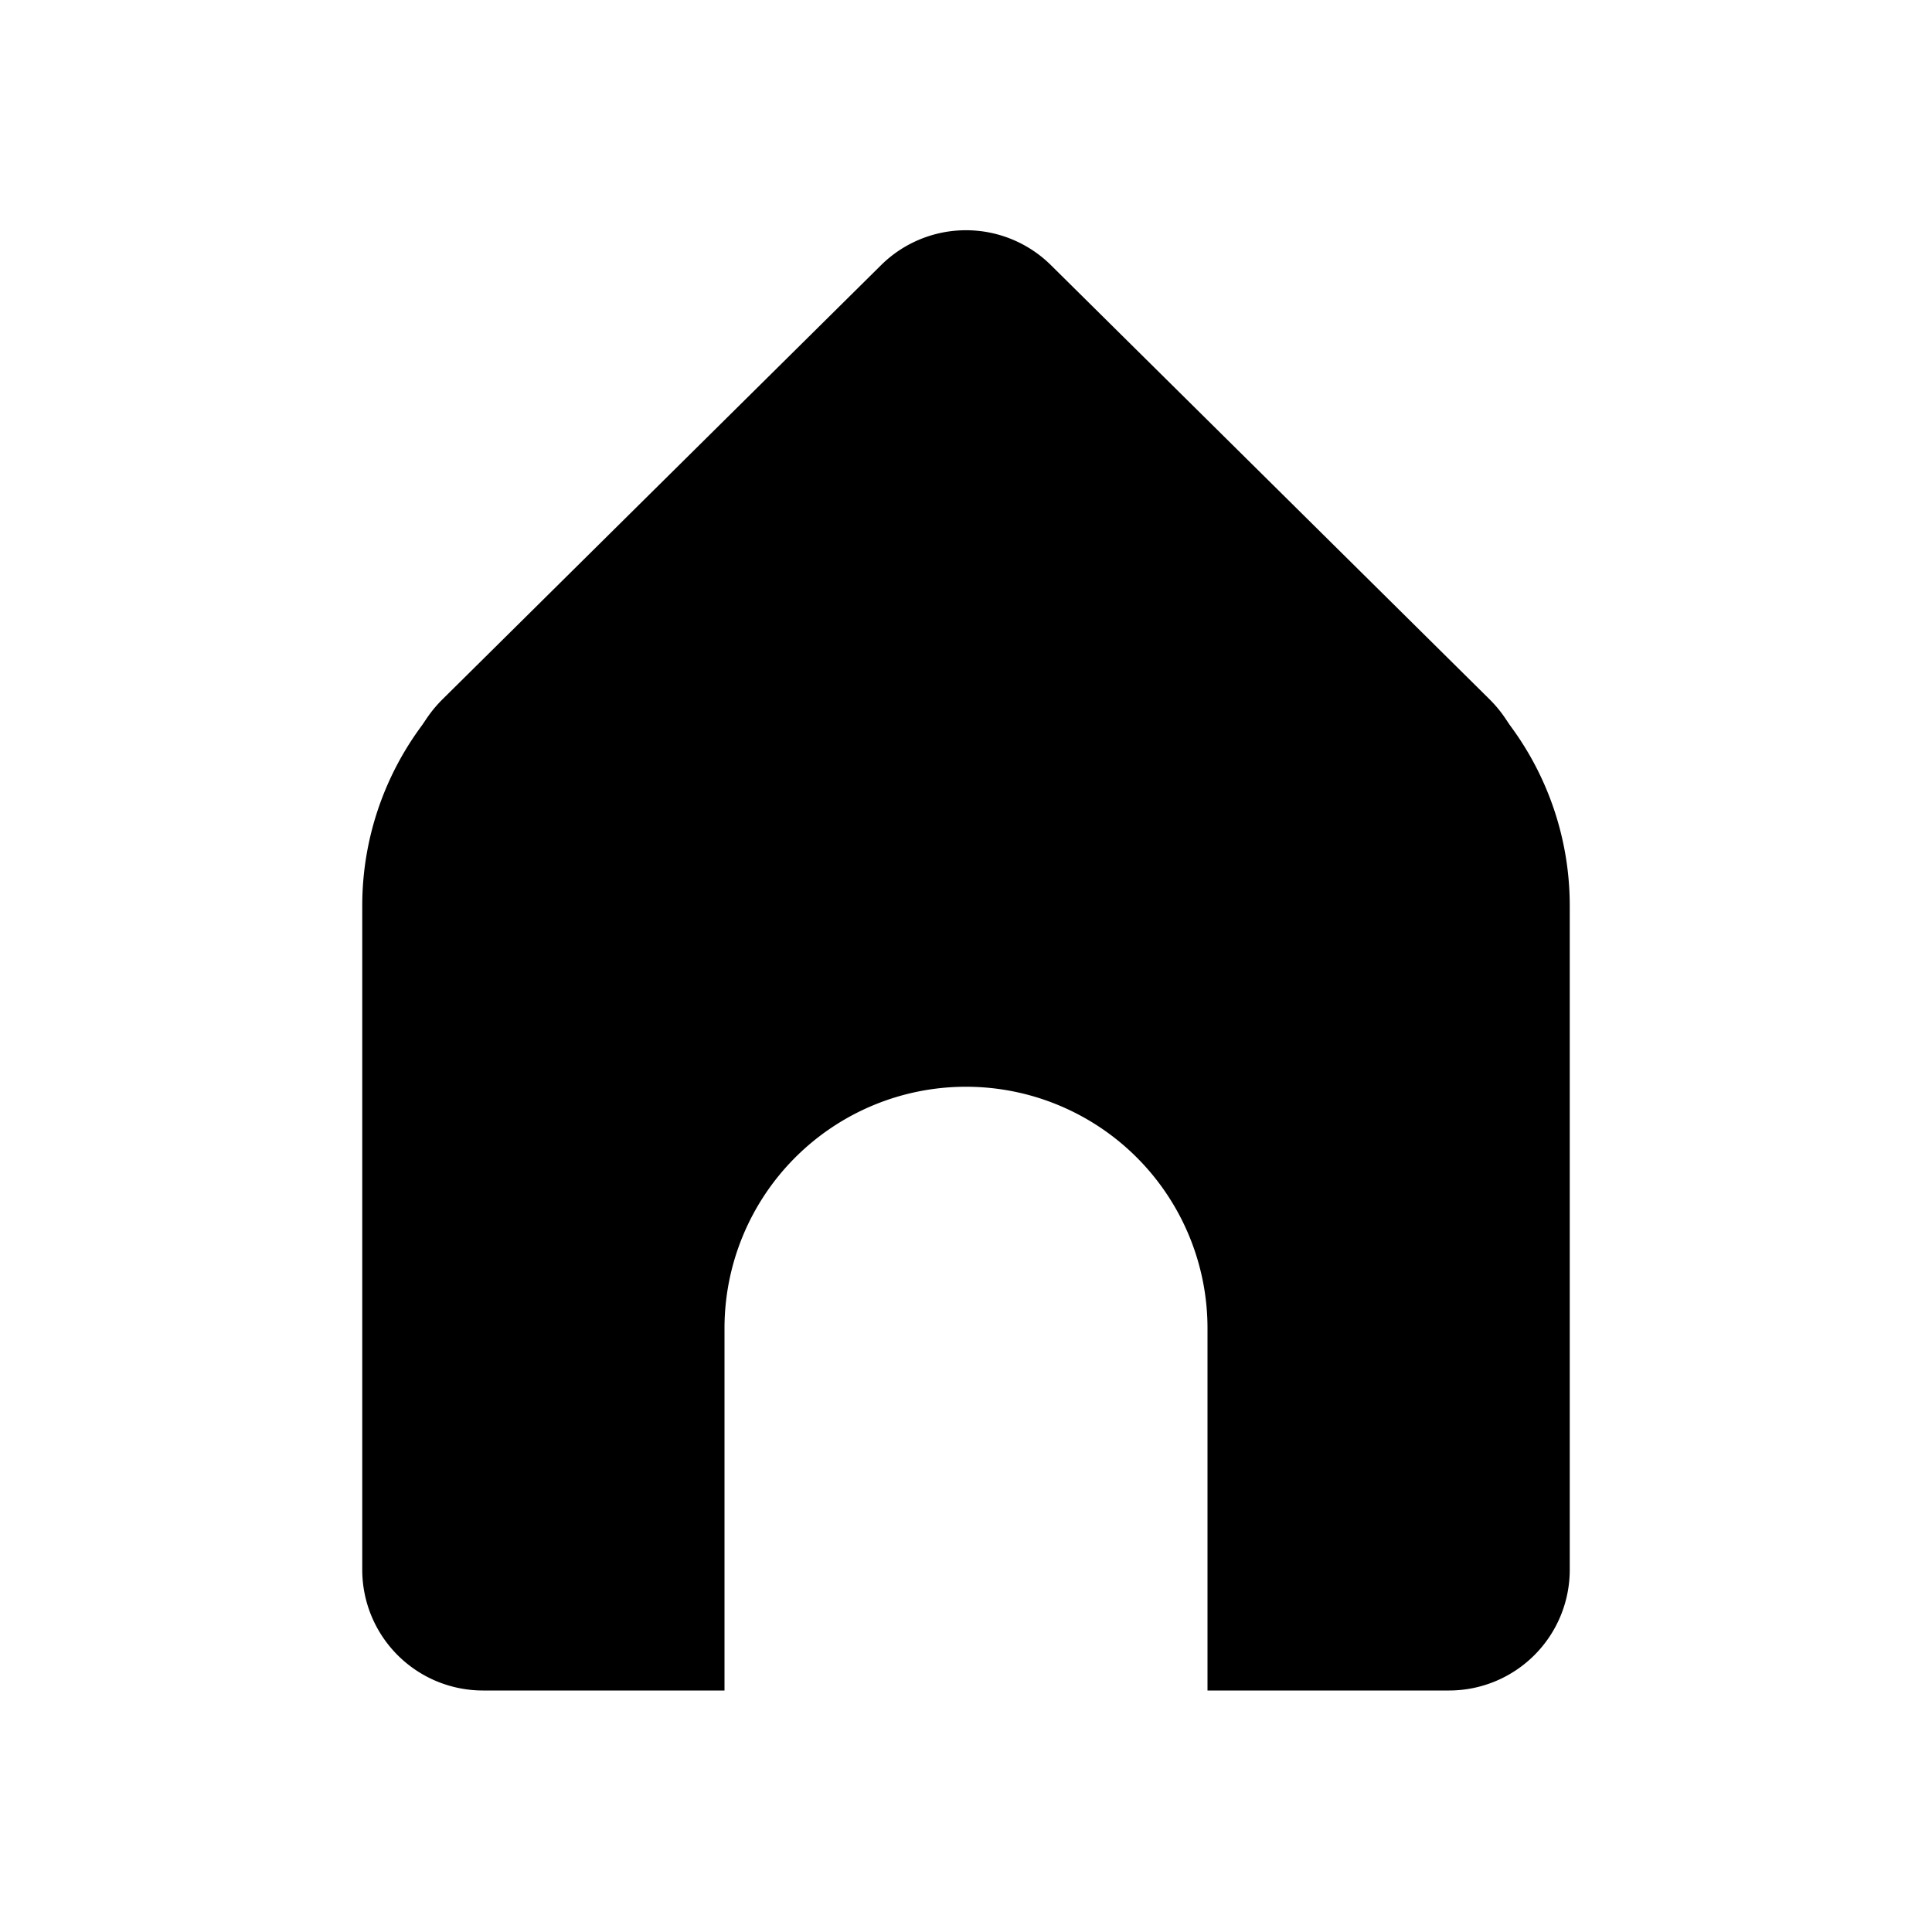 <svg xmlns="http://www.w3.org/2000/svg" fill="currentColor" viewBox="0 0 32 32">
  <path fill-rule="evenodd" d="M11 10a5 5 0 0 0-5 5v11a2 2 0 0 0 2 2h4v-6a4 4 0 0 1 8 0v6h4a2 2 0 0 0 2-2V15a5 5 0 0 0-5-5H11Z" clip-rule="evenodd"/>
  <path d="M14.593 4.392a2 2 0 0 1 2.814 0l7.26 7.186c1.27 1.257.38 3.422-1.407 3.422H8.74c-1.787 0-2.677-2.165-1.407-3.421l7.26-7.187Z"/>
</svg>
